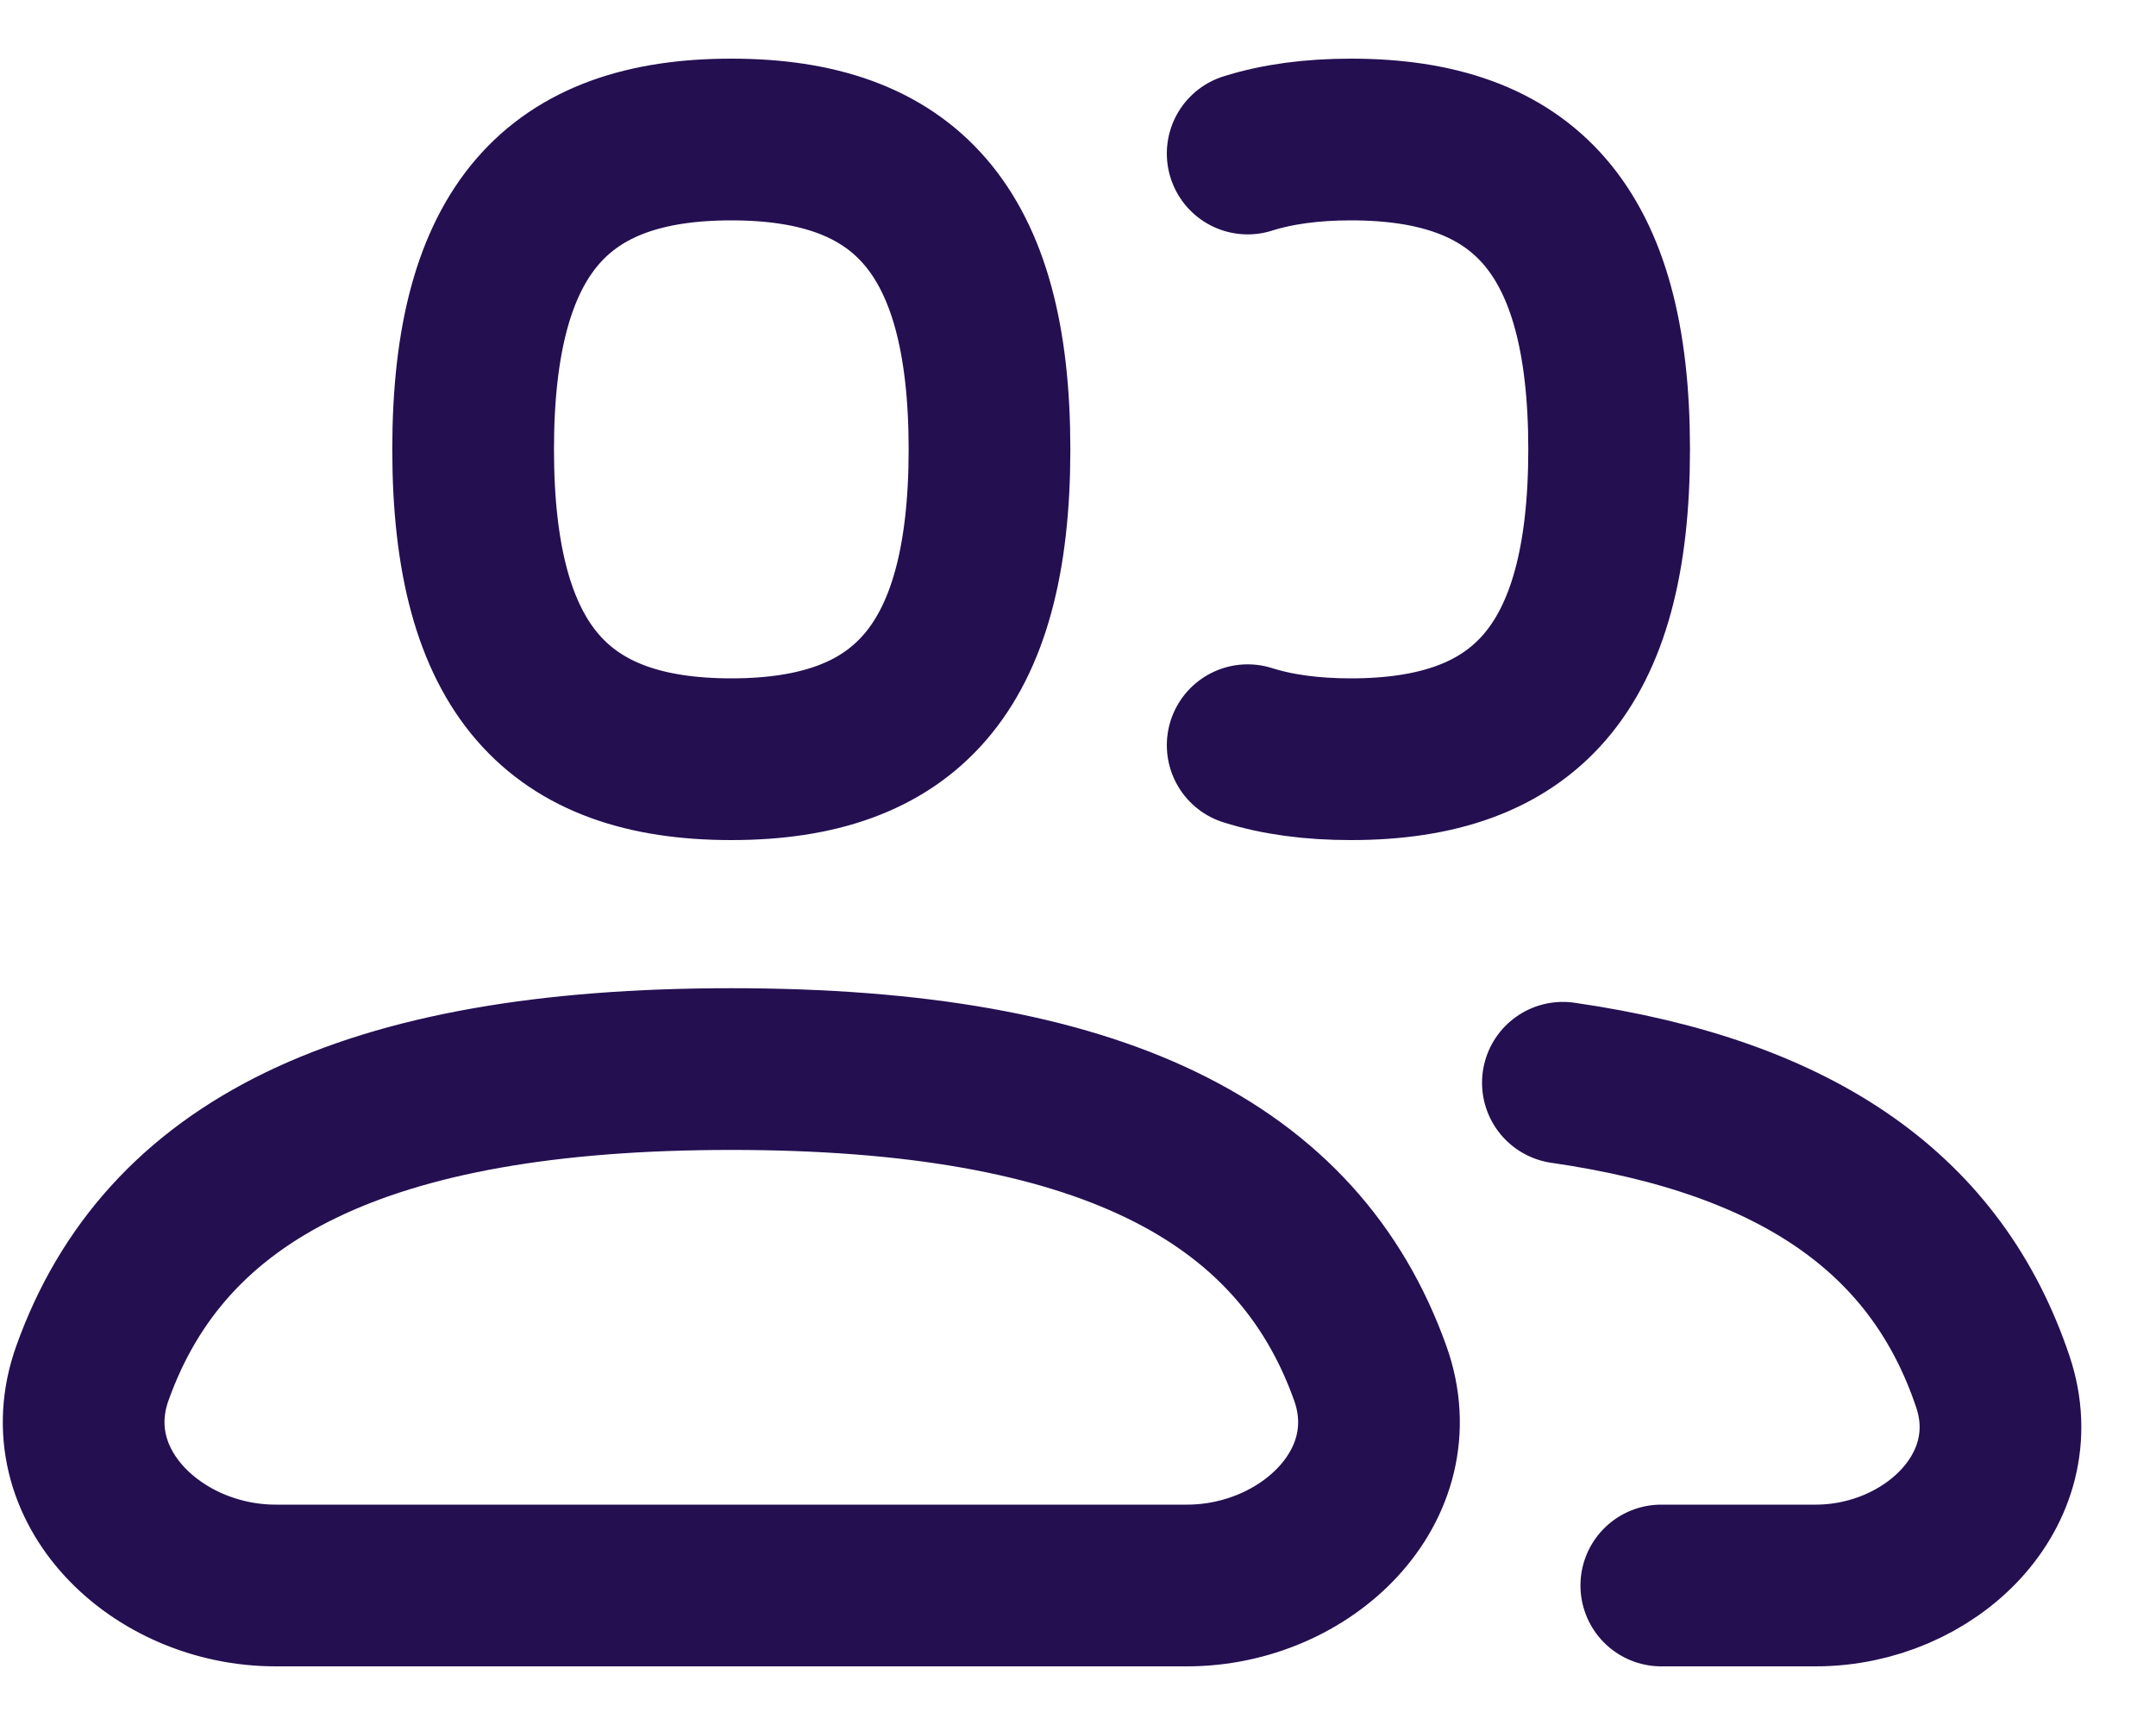 <svg width="20" height="16" viewBox="0 0 20 16" fill="none" xmlns="http://www.w3.org/2000/svg">
<path d="M15.411 14.706H16.843C17.901 14.706 18.823 13.821 18.487 12.817C17.974 11.288 16.714 10.363 14.498 10.043M11.574 6.912C11.853 7 12.172 7.042 12.532 7.042C14.129 7.042 14.927 6.221 14.927 4.168C14.927 2.115 14.129 1.294 12.532 1.294C12.172 1.294 11.853 1.336 11.574 1.424M6.784 9.916C10.198 9.916 12.039 10.856 12.711 12.737C13.083 13.778 12.116 14.706 11.011 14.706H2.557C1.453 14.706 0.485 13.778 0.857 12.737C1.529 10.856 3.37 9.916 6.784 9.916ZM6.784 7.042C8.381 7.042 9.179 6.221 9.179 4.168C9.179 2.115 8.381 1.294 6.784 1.294C5.187 1.294 4.389 2.115 4.389 4.168C4.389 6.221 5.187 7.042 6.784 7.042Z" stroke="#240F51" stroke-width="1.5" stroke-linecap="round" stroke-linejoin="round"/>
</svg>
